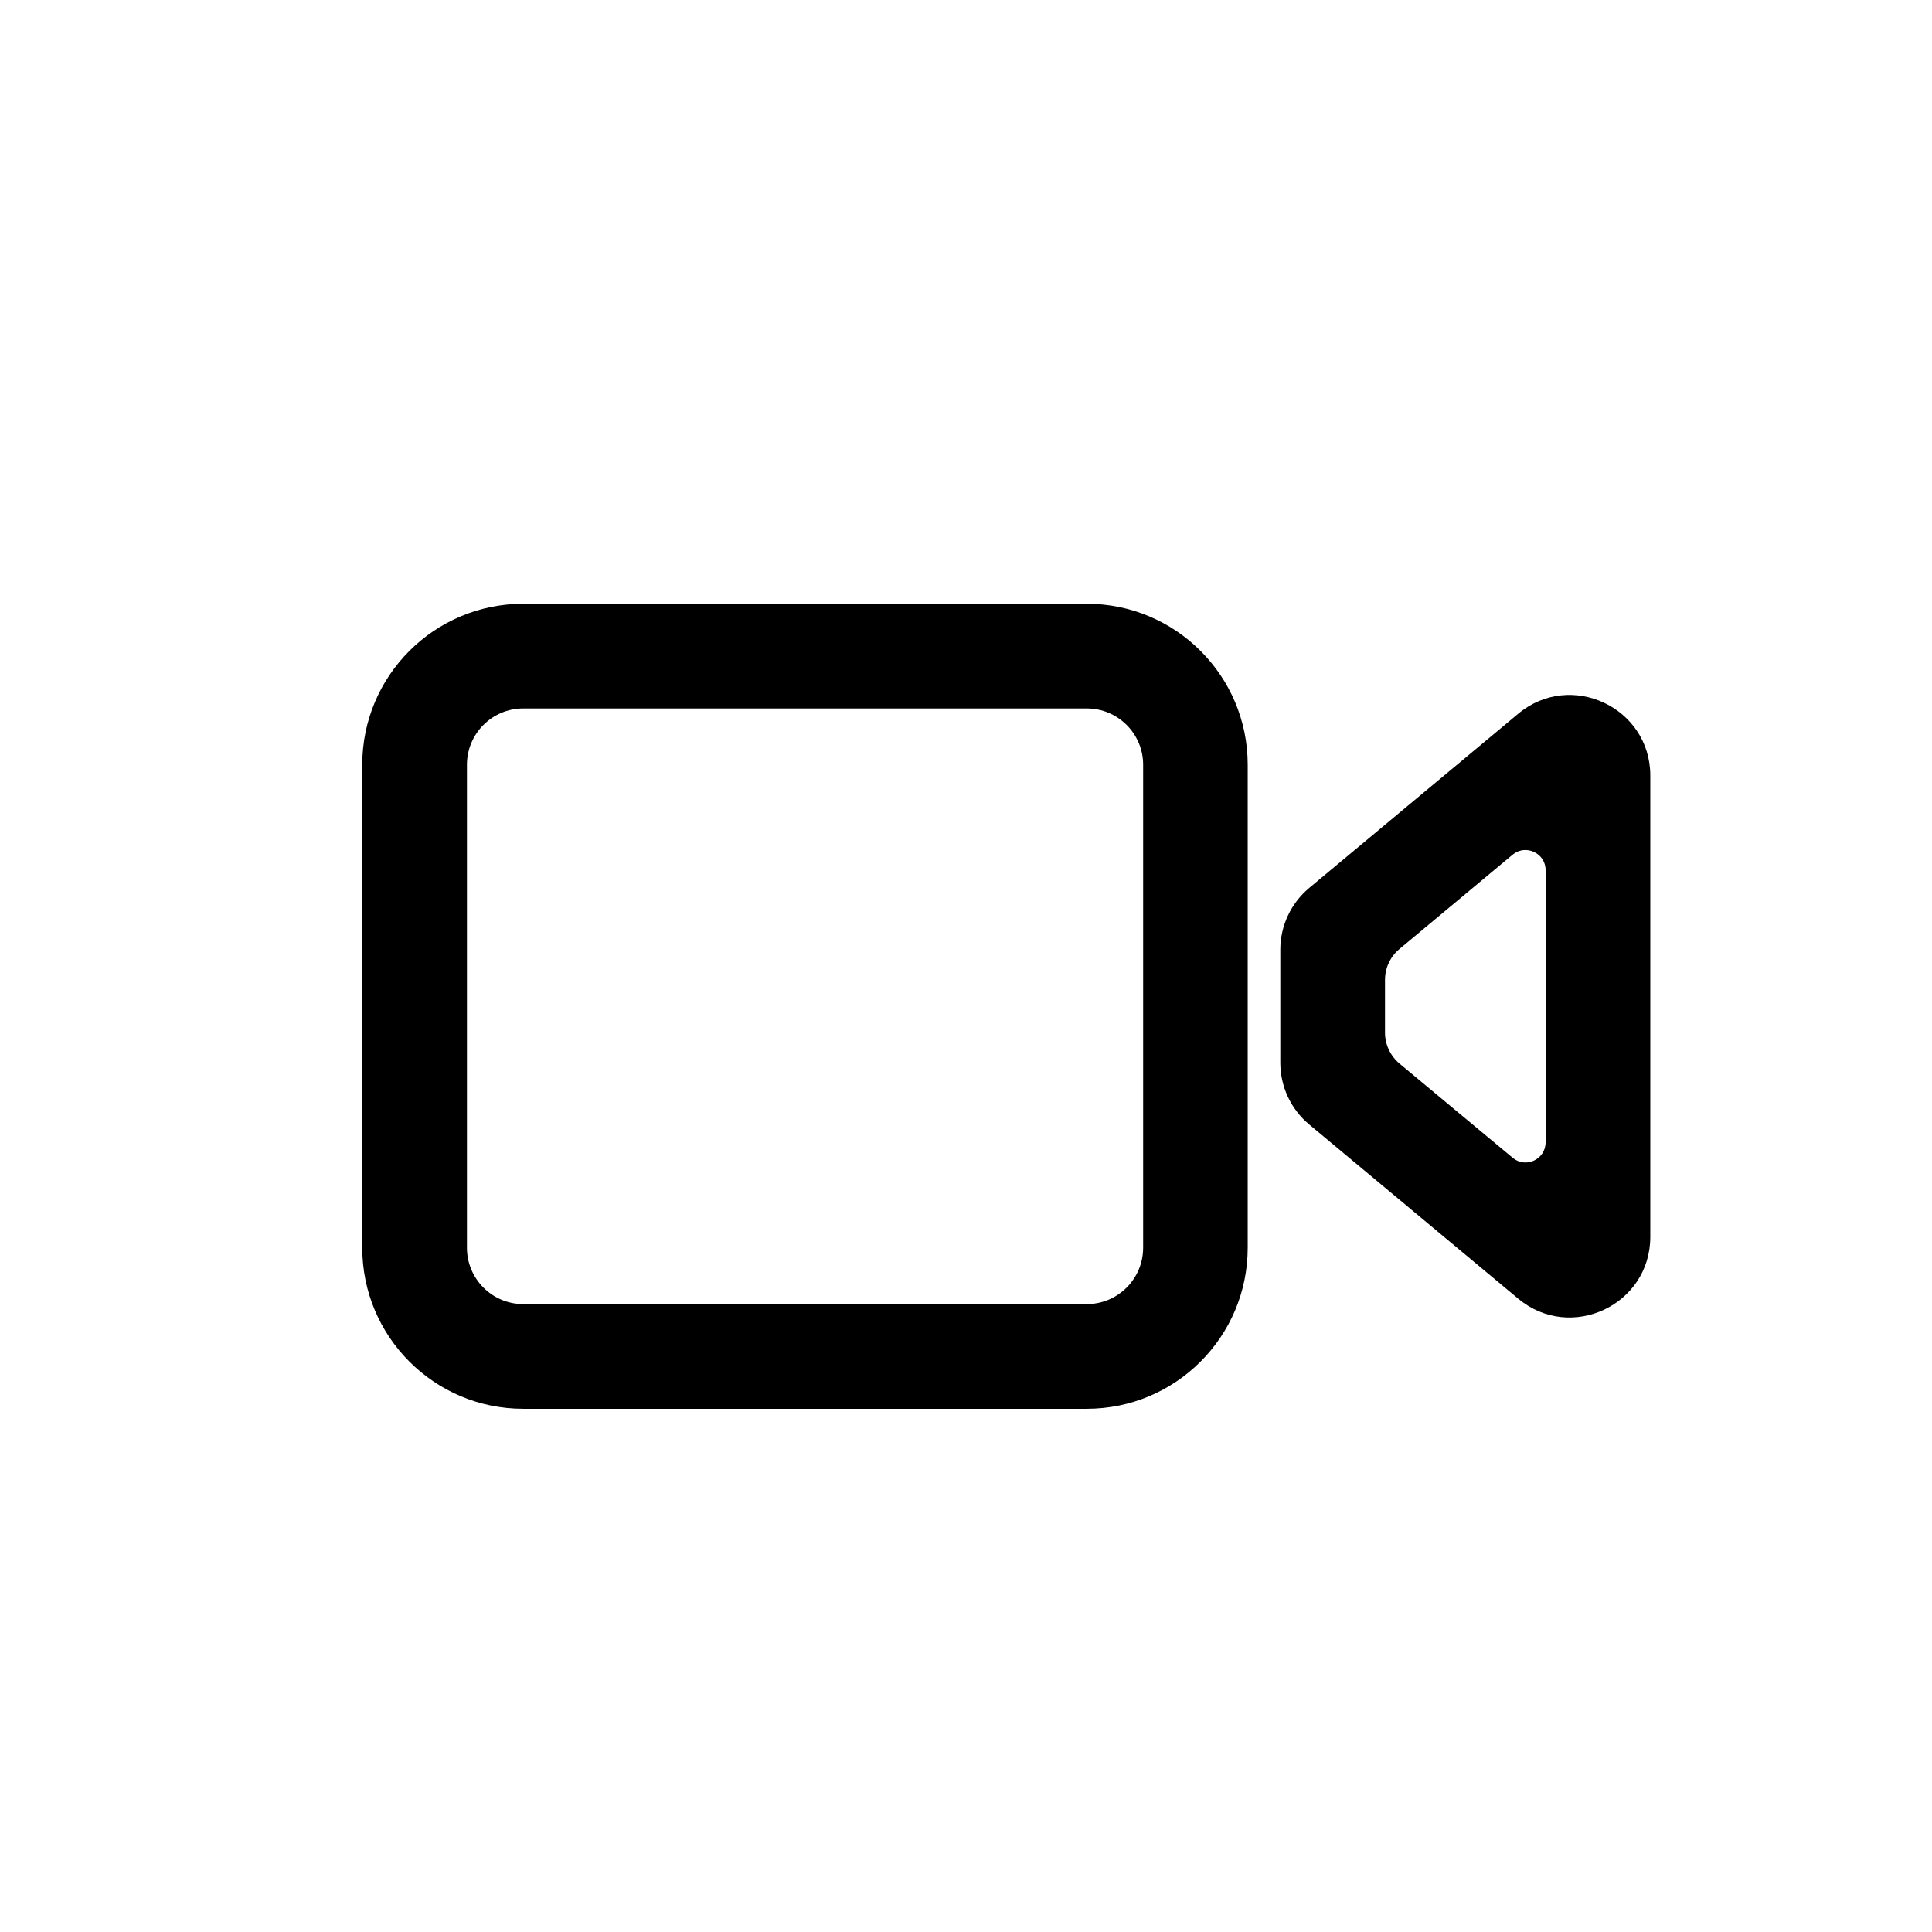 <svg width="16" height="16" viewBox="0 0 16 16" fill="none" xmlns="http://www.w3.org/2000/svg">
<path fill-rule="evenodd" clip-rule="evenodd" d="M3 6.333C3 5.597 3.597 5 4.333 5H9C9.736 5 10.333 5.597 10.333 6.333V10.333C10.333 11.07 9.736 11.667 9 11.667H4.333C3.597 11.667 3 11.07 3 10.333V6.333ZM4.333 5.867H9C9.258 5.867 9.467 6.076 9.467 6.333V10.333C9.467 10.591 9.258 10.8 9 10.8H4.333C4.076 10.8 3.867 10.591 3.867 10.333V6.333C3.867 6.076 4.076 5.867 4.333 5.867Z" fill="black"/>
<path fill-rule="evenodd" clip-rule="evenodd" d="M13.667 6.423V10.243C13.667 10.809 13.007 11.117 12.573 10.755L10.843 9.313C10.691 9.187 10.603 8.999 10.603 8.801V7.865C10.603 7.667 10.691 7.48 10.843 7.353L12.573 5.911C13.007 5.549 13.667 5.858 13.667 6.423ZM12.8 7.206C12.8 7.065 12.635 6.988 12.527 7.078L11.59 7.859C11.514 7.922 11.47 8.016 11.47 8.115V8.552C11.47 8.65 11.514 8.744 11.59 8.808L12.527 9.588C12.635 9.679 12.8 9.602 12.8 9.46V7.206Z" fill="black"/>
</svg>
